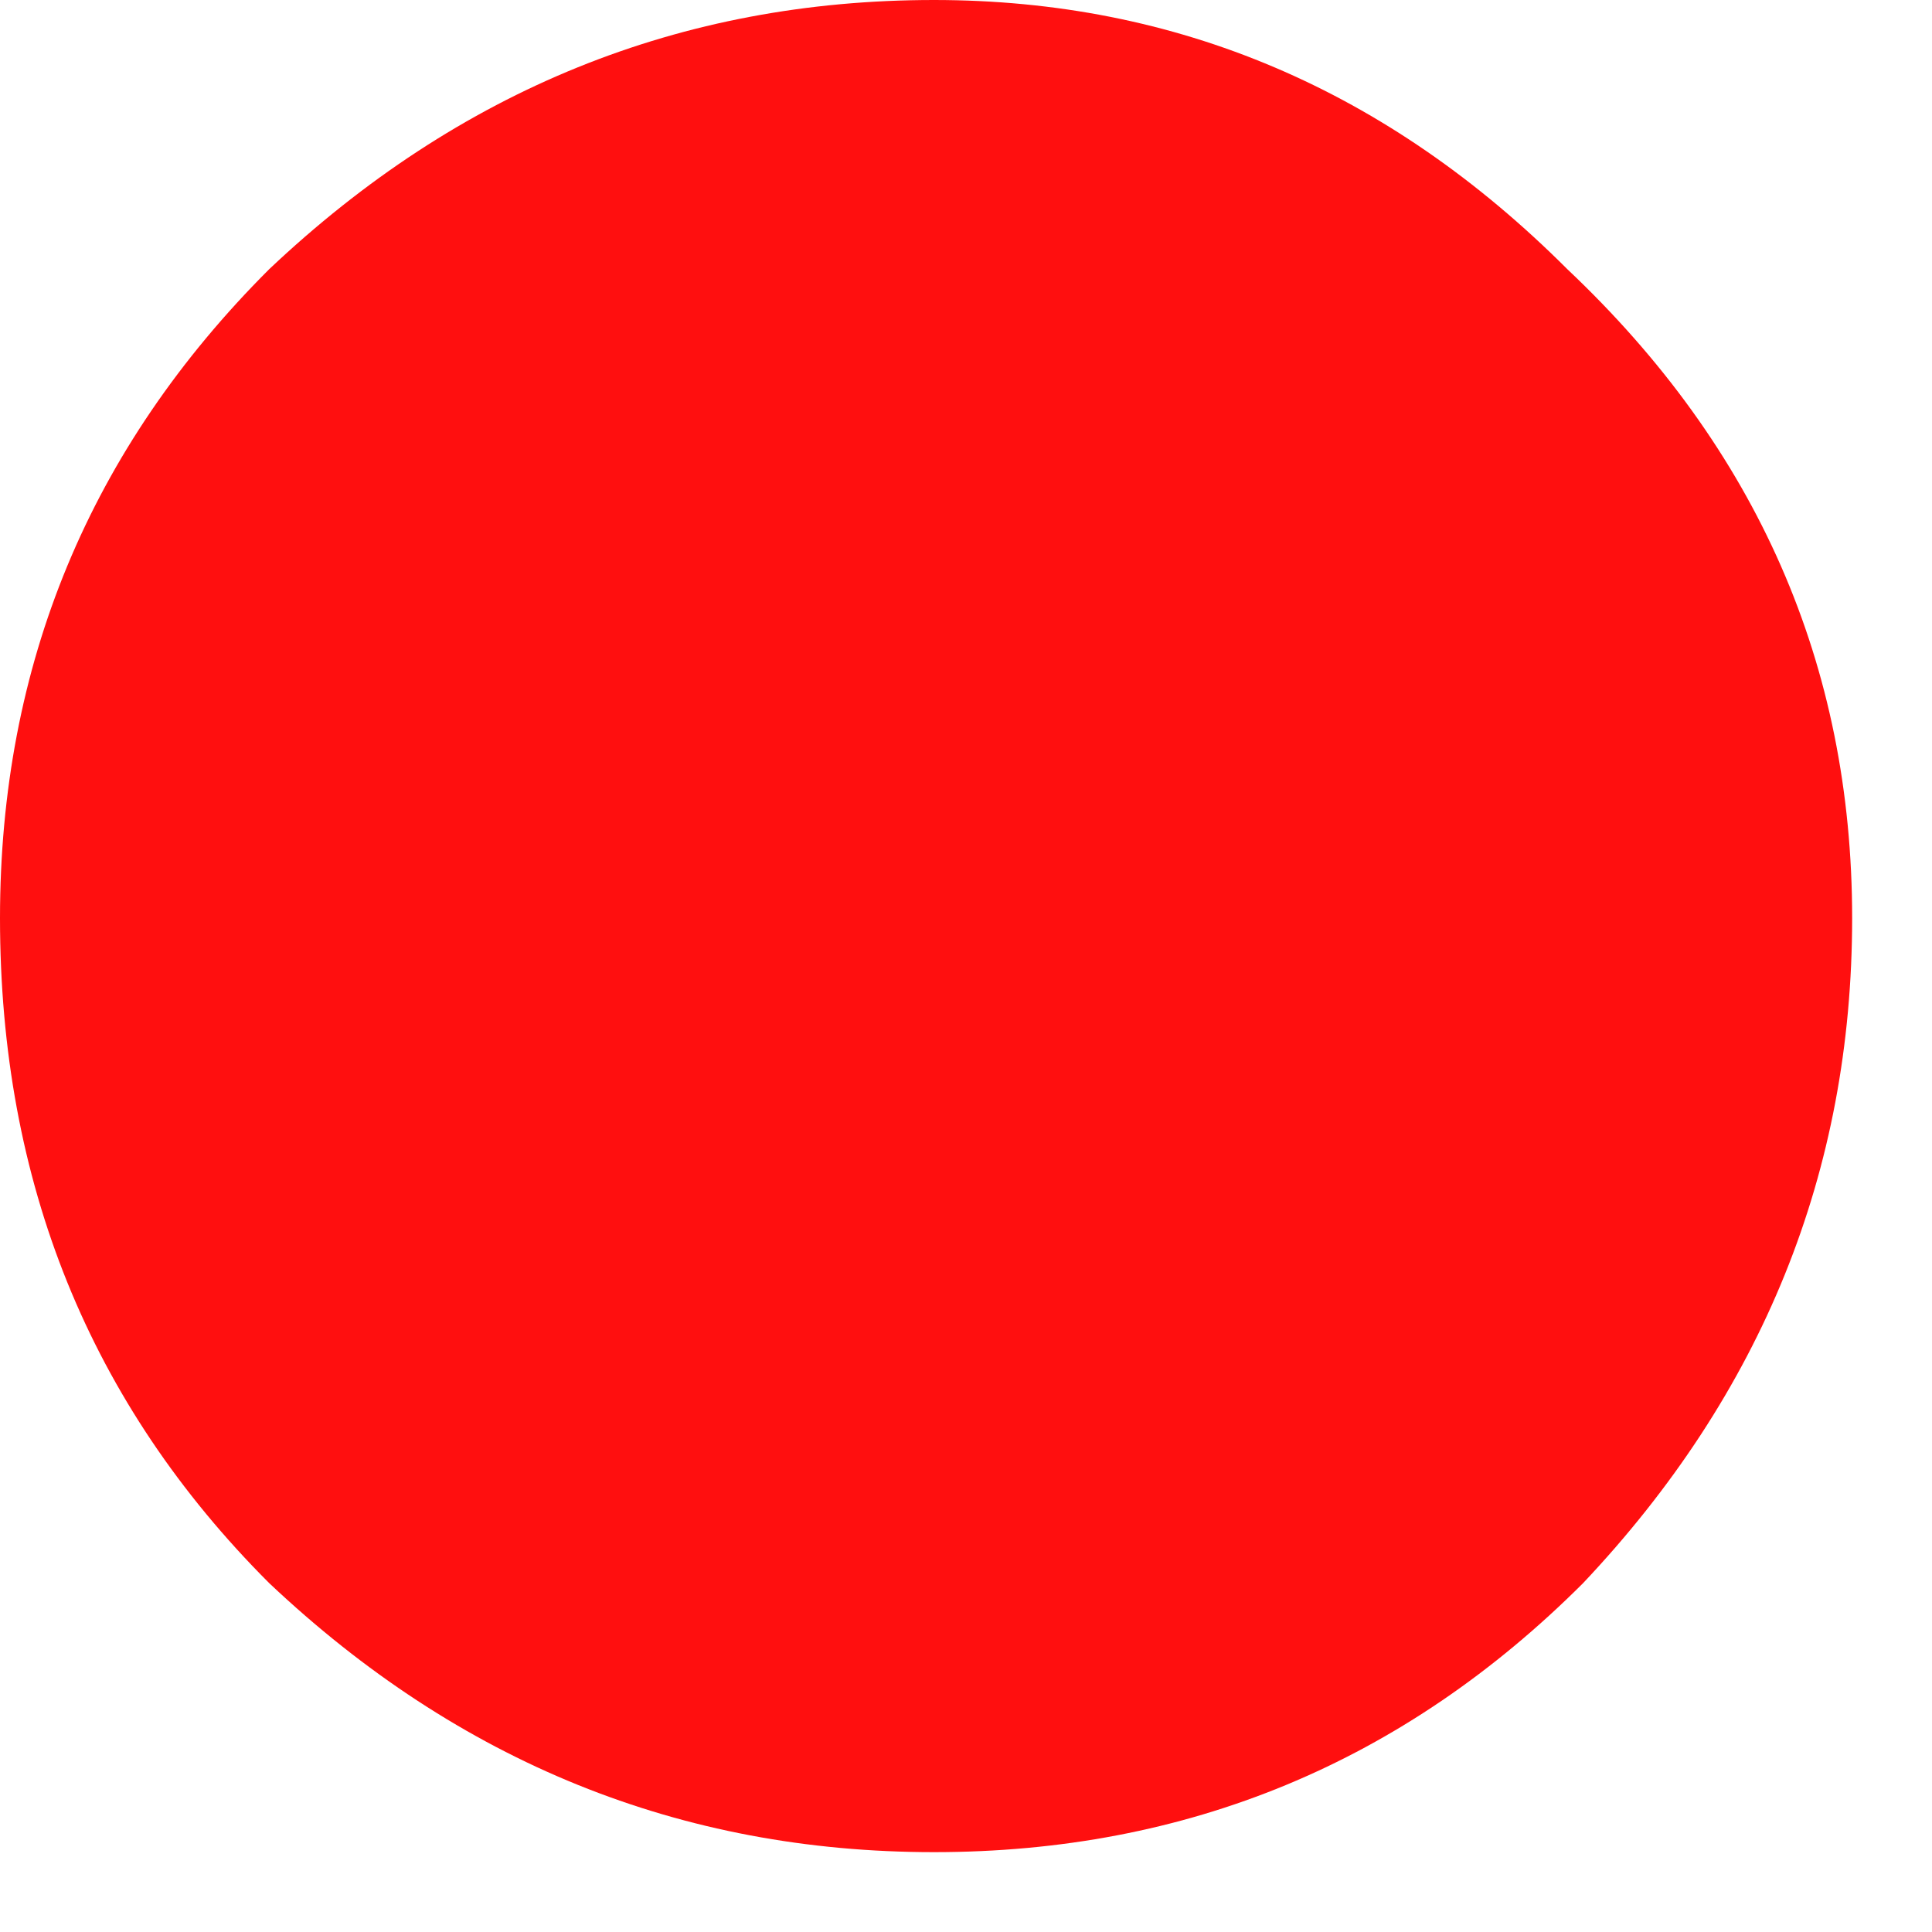 <svg width="12" height="12" viewBox="0 0 12 12" fill="none" xmlns="http://www.w3.org/2000/svg">
<path d="M5.801 11.504C4.228 11.504 2.852 10.947 1.672 9.833C0.557 8.718 0 7.342 0 5.703C0 4.13 0.557 2.786 1.672 1.672C2.852 0.557 4.228 0 5.801 0C7.309 0 8.62 0.557 9.735 1.672C10.914 2.786 11.504 4.13 11.504 5.703C11.504 7.276 10.947 8.653 9.833 9.833C8.718 10.947 7.375 11.504 5.801 11.504Z" fill="#FF0F0F"/>
</svg>
